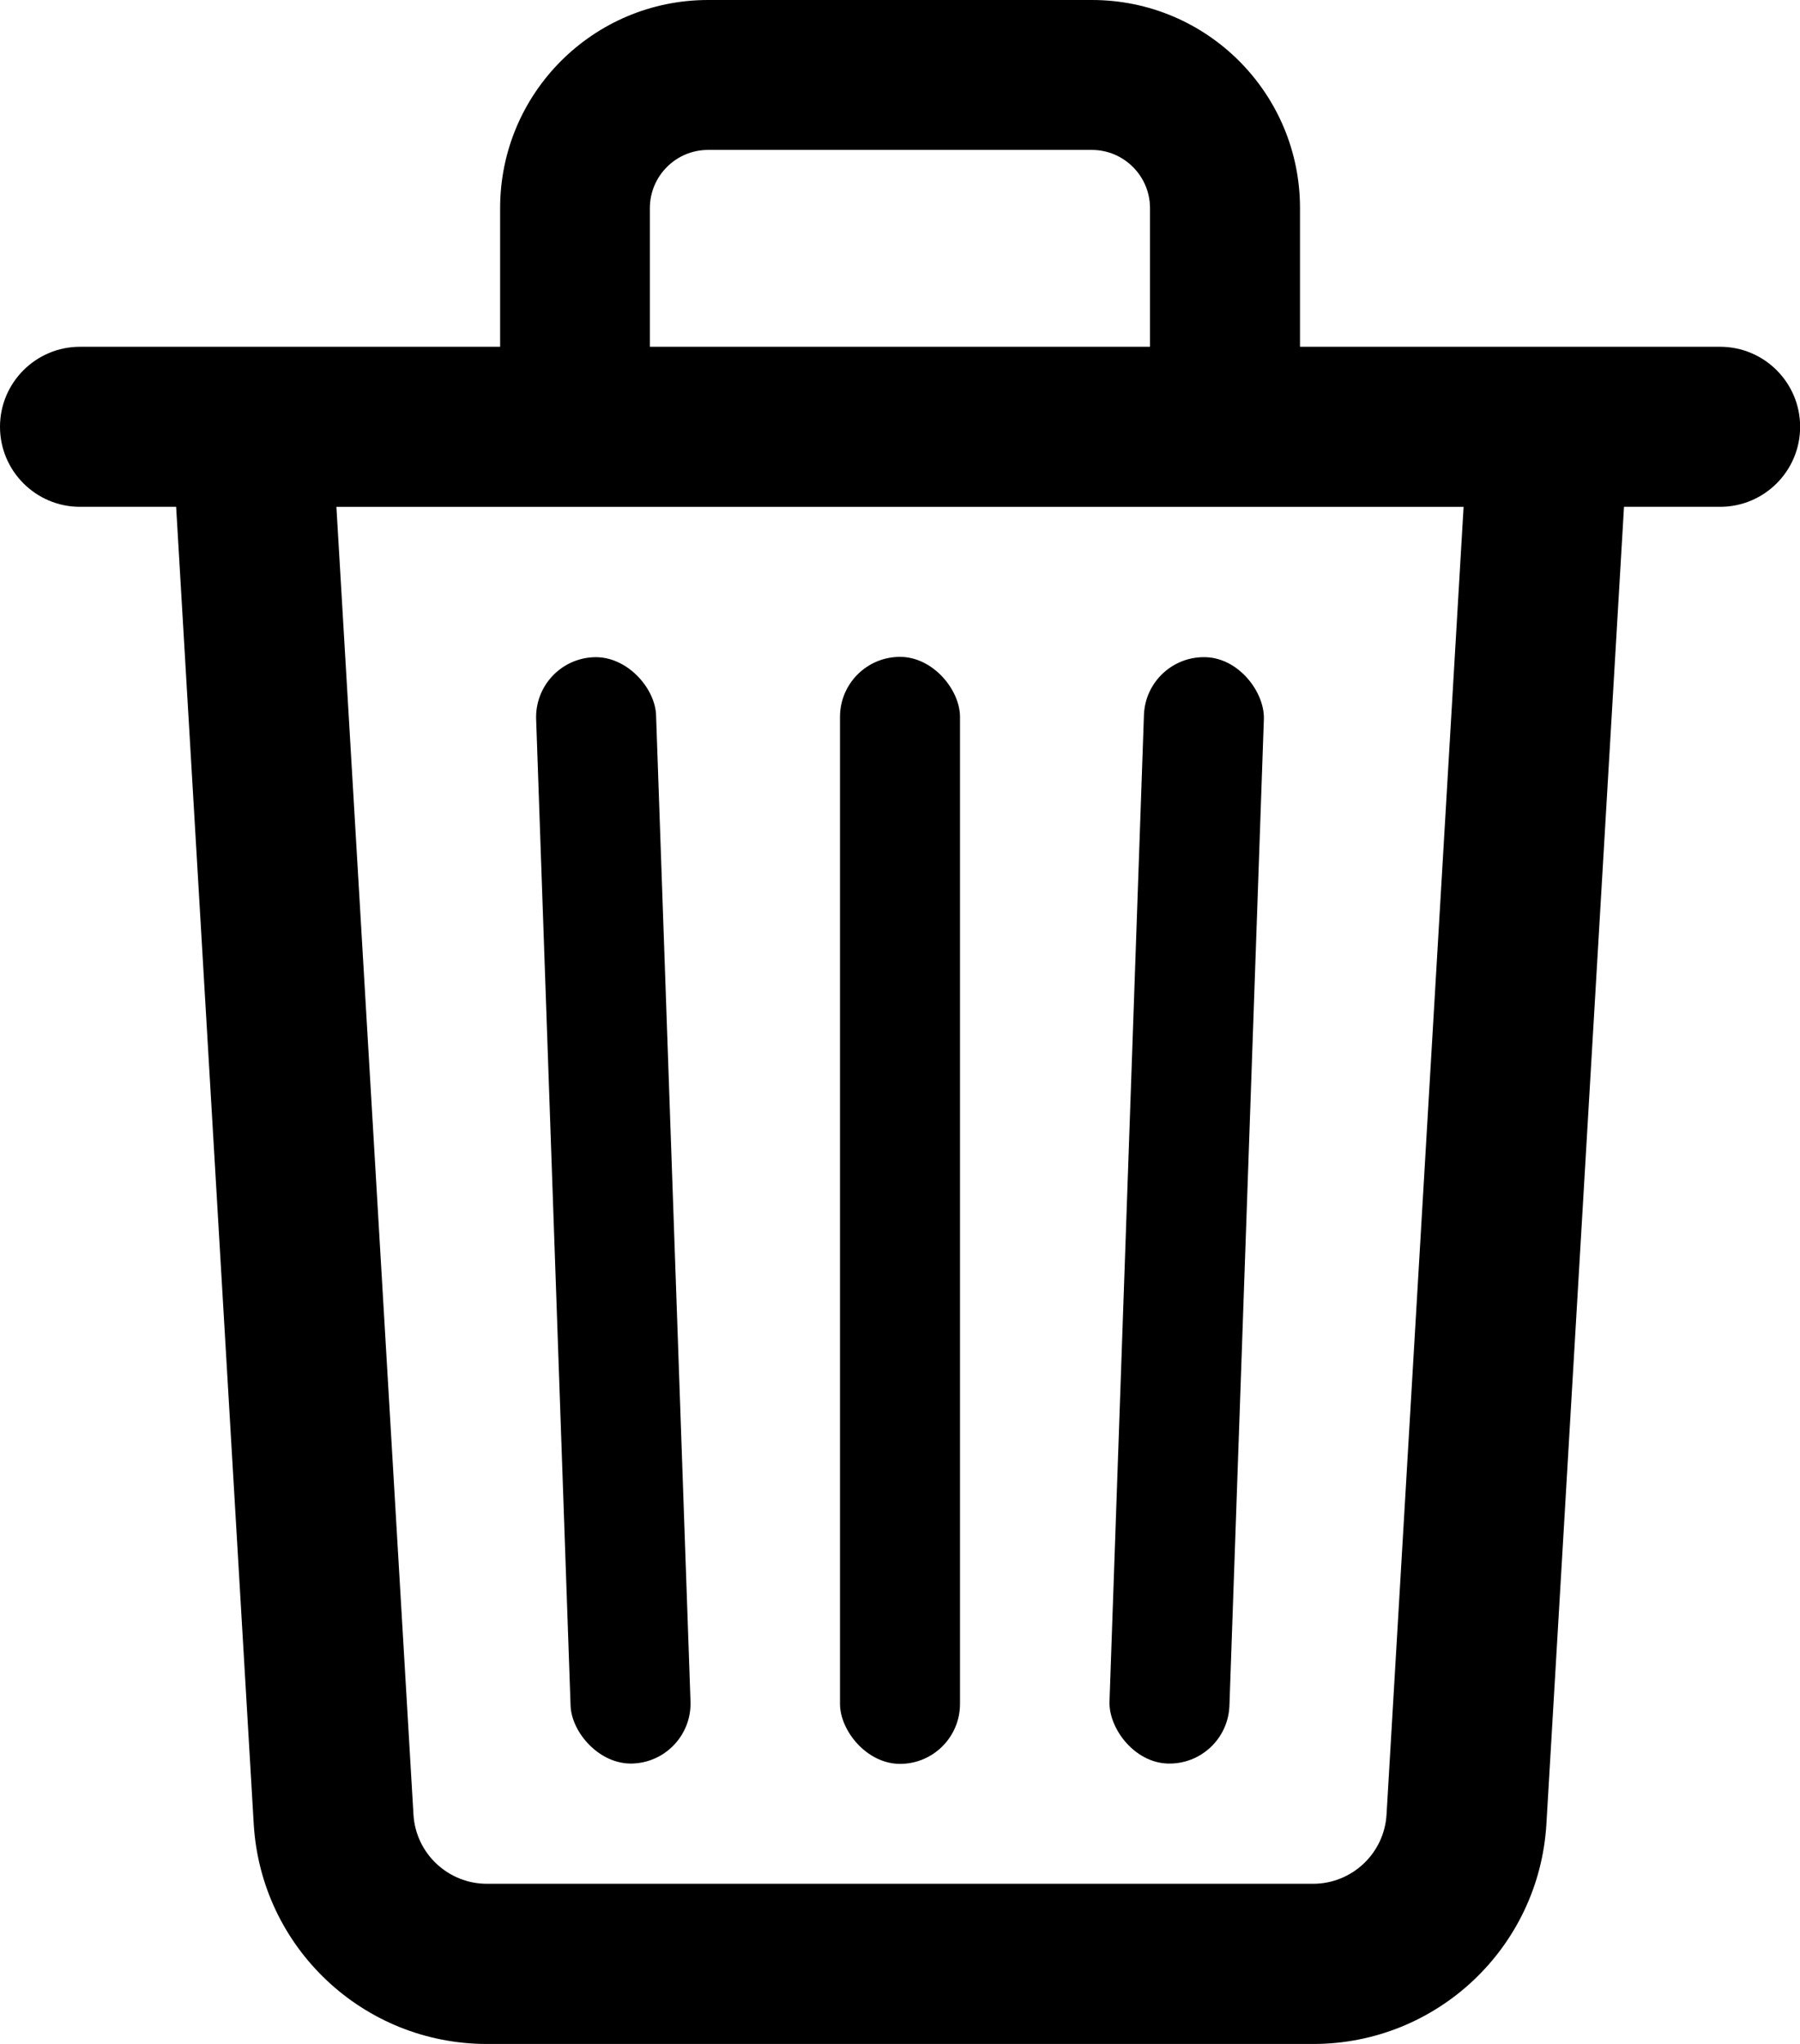 <svg xmlns="http://www.w3.org/2000/svg" viewBox="0 0 13.5 15.325"><rect x="6.3" y="4.925" width=".9" height="8.3" rx=".45" ry=".45"/><rect x="4.15" y="4.925" width=".9" height="8.3" rx=".45" ry=".45" transform="translate(-.314 .166) rotate(-2)"/><rect x="8.45" y="4.925" width=".9" height="8.3" rx=".45" ry=".45" transform="translate(17.478 18.455) rotate(-178)"/><path d="M12.9,2.6h-3.15V1.56c0-.862-.699-1.56-1.56-1.56h-2.879c-.862,0-1.56,.699-1.56,1.56v1.04H.6c-.331,0-.6,.269-.6,.6s.269,.6,.6,.6h.721l.582,9.876c.055,.926,.821,1.649,1.749,1.649h6.197c.928,0,1.694-.723,1.749-1.649l.582-9.876h.721c.331,0,.6-.269,.6-.6s-.269-.6-.6-.6ZM4.874,1.56c0-.24,.196-.436,.436-.436h2.879c.24,0,.436,.196,.436,.436v1.04h-3.751V1.56Zm5.525,12.045c-.017,.291-.259,.519-.551,.519H3.652c-.292,0-.534-.228-.551-.519L2.523,3.8H10.977l-.578,9.806Z"/></svg>